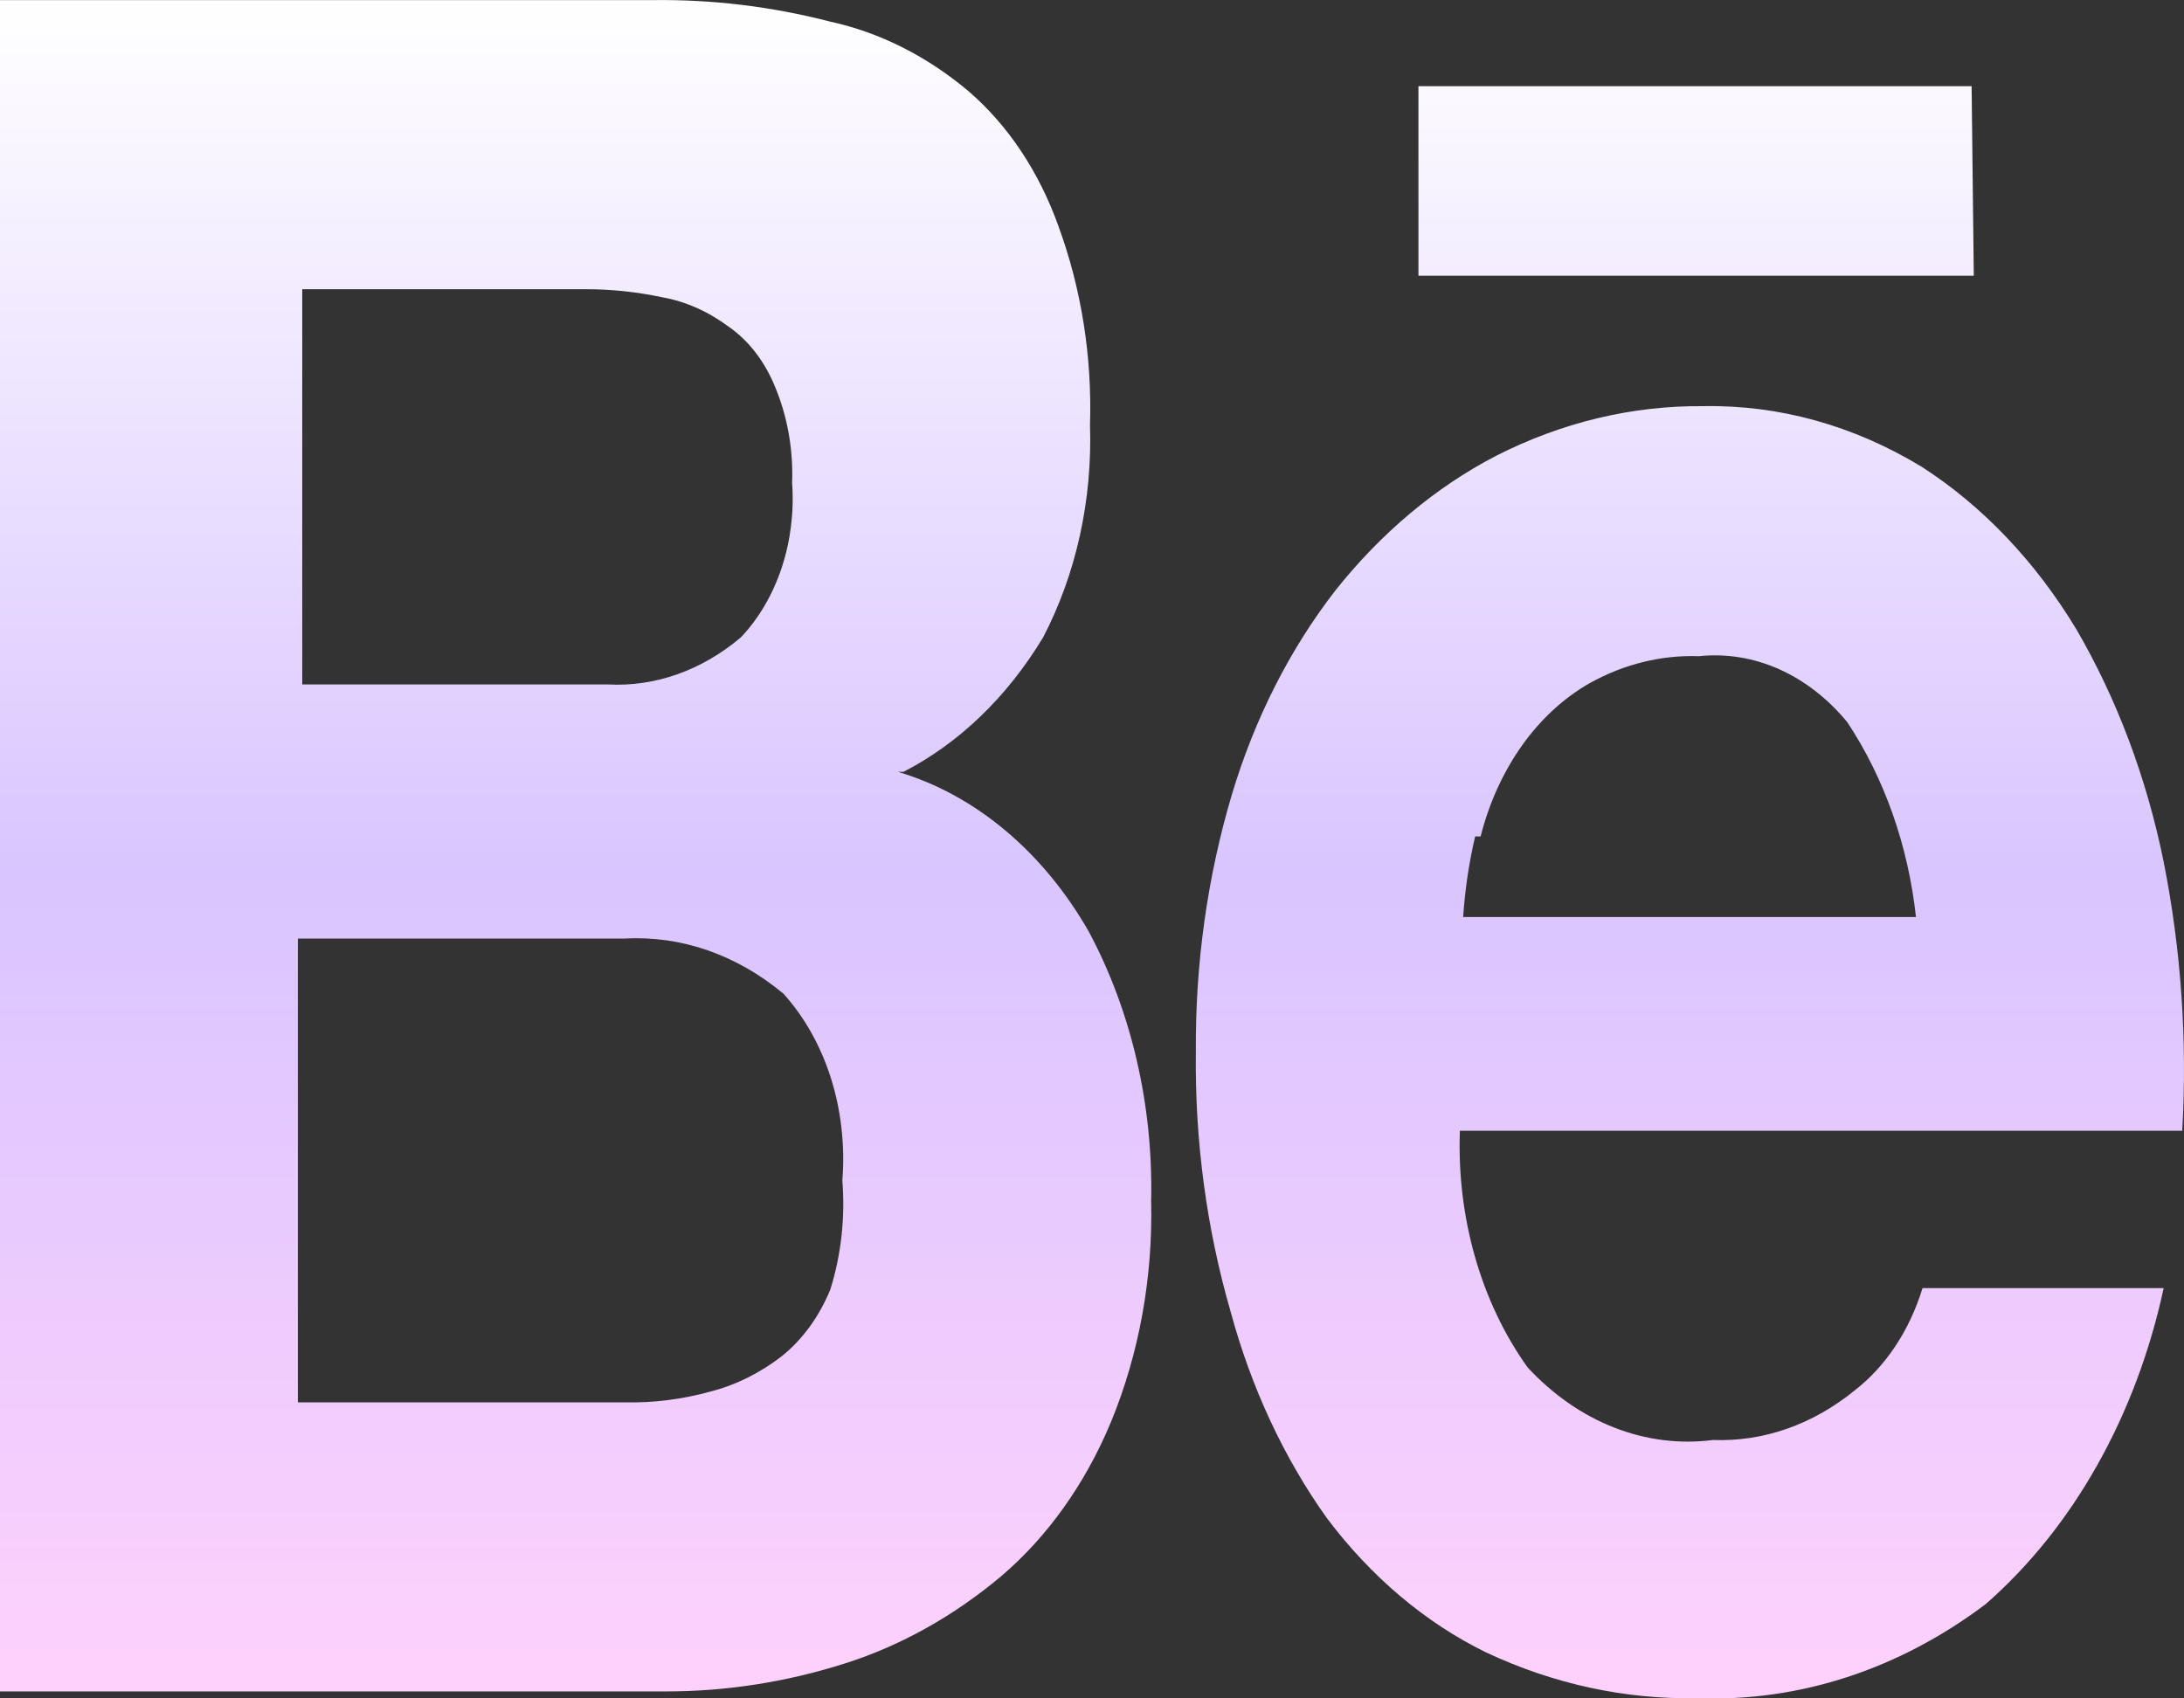 <svg width="36" height="28" viewBox="0 0 36 28" fill="none" xmlns="http://www.w3.org/2000/svg">
<rect x="0" y="0" width="36" height="28" fill="#333333" stroke="none"/>
<path d="M32.499 1.421H23.381V4.546H32.535L32.499 1.421ZM30.575 22.92C29.883 23.485 29.067 23.772 28.237 23.74C27.688 23.811 27.133 23.741 26.607 23.535C26.081 23.329 25.595 22.991 25.18 22.543C24.412 21.47 24.012 20.072 24.064 18.642H35.971C36.056 17.154 35.953 15.659 35.665 14.21C35.386 12.831 34.898 11.53 34.226 10.375C33.55 9.255 32.677 8.338 31.672 7.693C30.554 7.014 29.321 6.672 28.075 6.696C26.903 6.685 25.741 6.964 24.658 7.516C23.666 8.031 22.767 8.785 22.014 9.732C21.263 10.699 20.681 11.846 20.305 13.101C19.902 14.457 19.701 15.891 19.712 17.335C19.693 18.799 19.888 20.255 20.288 21.635C20.627 22.884 21.165 24.037 21.87 25.026C22.6 25.997 23.497 26.754 24.496 27.242C25.61 27.765 26.794 28.021 27.985 27.996C29.657 28.06 31.307 27.521 32.733 26.444C34.174 25.183 35.211 23.34 35.665 21.236H31.69C31.477 21.932 31.086 22.523 30.575 22.92ZM24.406 13.789C24.546 13.236 24.779 12.726 25.088 12.29C25.398 11.855 25.778 11.505 26.205 11.262C26.769 10.948 27.384 10.797 28.003 10.818C28.45 10.771 28.901 10.844 29.323 11.031C29.745 11.219 30.129 11.517 30.449 11.905C31.06 12.826 31.453 13.939 31.582 15.118H24.118C24.148 14.668 24.214 14.222 24.316 13.789H24.406ZM14.892 12.725C15.807 12.255 16.603 11.489 17.194 10.508C17.738 9.466 18.008 8.244 17.967 7.006C18.003 5.878 17.824 4.755 17.446 3.726C17.128 2.835 16.618 2.068 15.971 1.509C15.285 0.929 14.506 0.536 13.687 0.357C12.717 0.106 11.728 -0.013 10.737 0.002H0V27.885H10.971C11.972 27.886 12.97 27.73 13.939 27.42C14.857 27.127 15.727 26.639 16.511 25.979C17.269 25.331 17.887 24.463 18.309 23.452C18.777 22.321 19.005 21.064 18.975 19.795C19.009 18.223 18.651 16.676 17.949 15.362C17.195 14.041 16.076 13.103 14.802 12.725H14.892ZM4.982 4.768H9.64C10.068 4.767 10.495 4.811 10.917 4.901C11.306 4.971 11.678 5.137 12.014 5.388C12.339 5.614 12.601 5.954 12.77 6.363C12.978 6.855 13.077 7.405 13.057 7.959C13.091 8.436 13.032 8.916 12.885 9.36C12.738 9.803 12.507 10.197 12.212 10.508C11.568 11.053 10.798 11.326 10.018 11.284H4.982V4.768ZM13.687 21.258C13.502 21.71 13.223 22.092 12.877 22.366C12.518 22.641 12.123 22.837 11.709 22.942C11.248 23.069 10.777 23.129 10.306 23.12H4.91V15.473H10.306C11.232 15.423 12.146 15.742 12.914 16.382C13.26 16.765 13.529 17.244 13.698 17.779C13.866 18.314 13.93 18.891 13.885 19.463C13.933 20.072 13.866 20.687 13.687 21.258Z" fill="url(#paint0_linear_134_3408)"/>
<defs>
<linearGradient id="paint0_linear_134_3408" x1="18" y1="0.001" x2="18" y2="28.001" gradientUnits="userSpaceOnUse">
<stop stop-color="white"/>
<stop offset="0.515" stop-color="#D9C5FF"/>
<stop offset="0.99" stop-color="#FED1FC"/>
</linearGradient>
</defs>
</svg>
